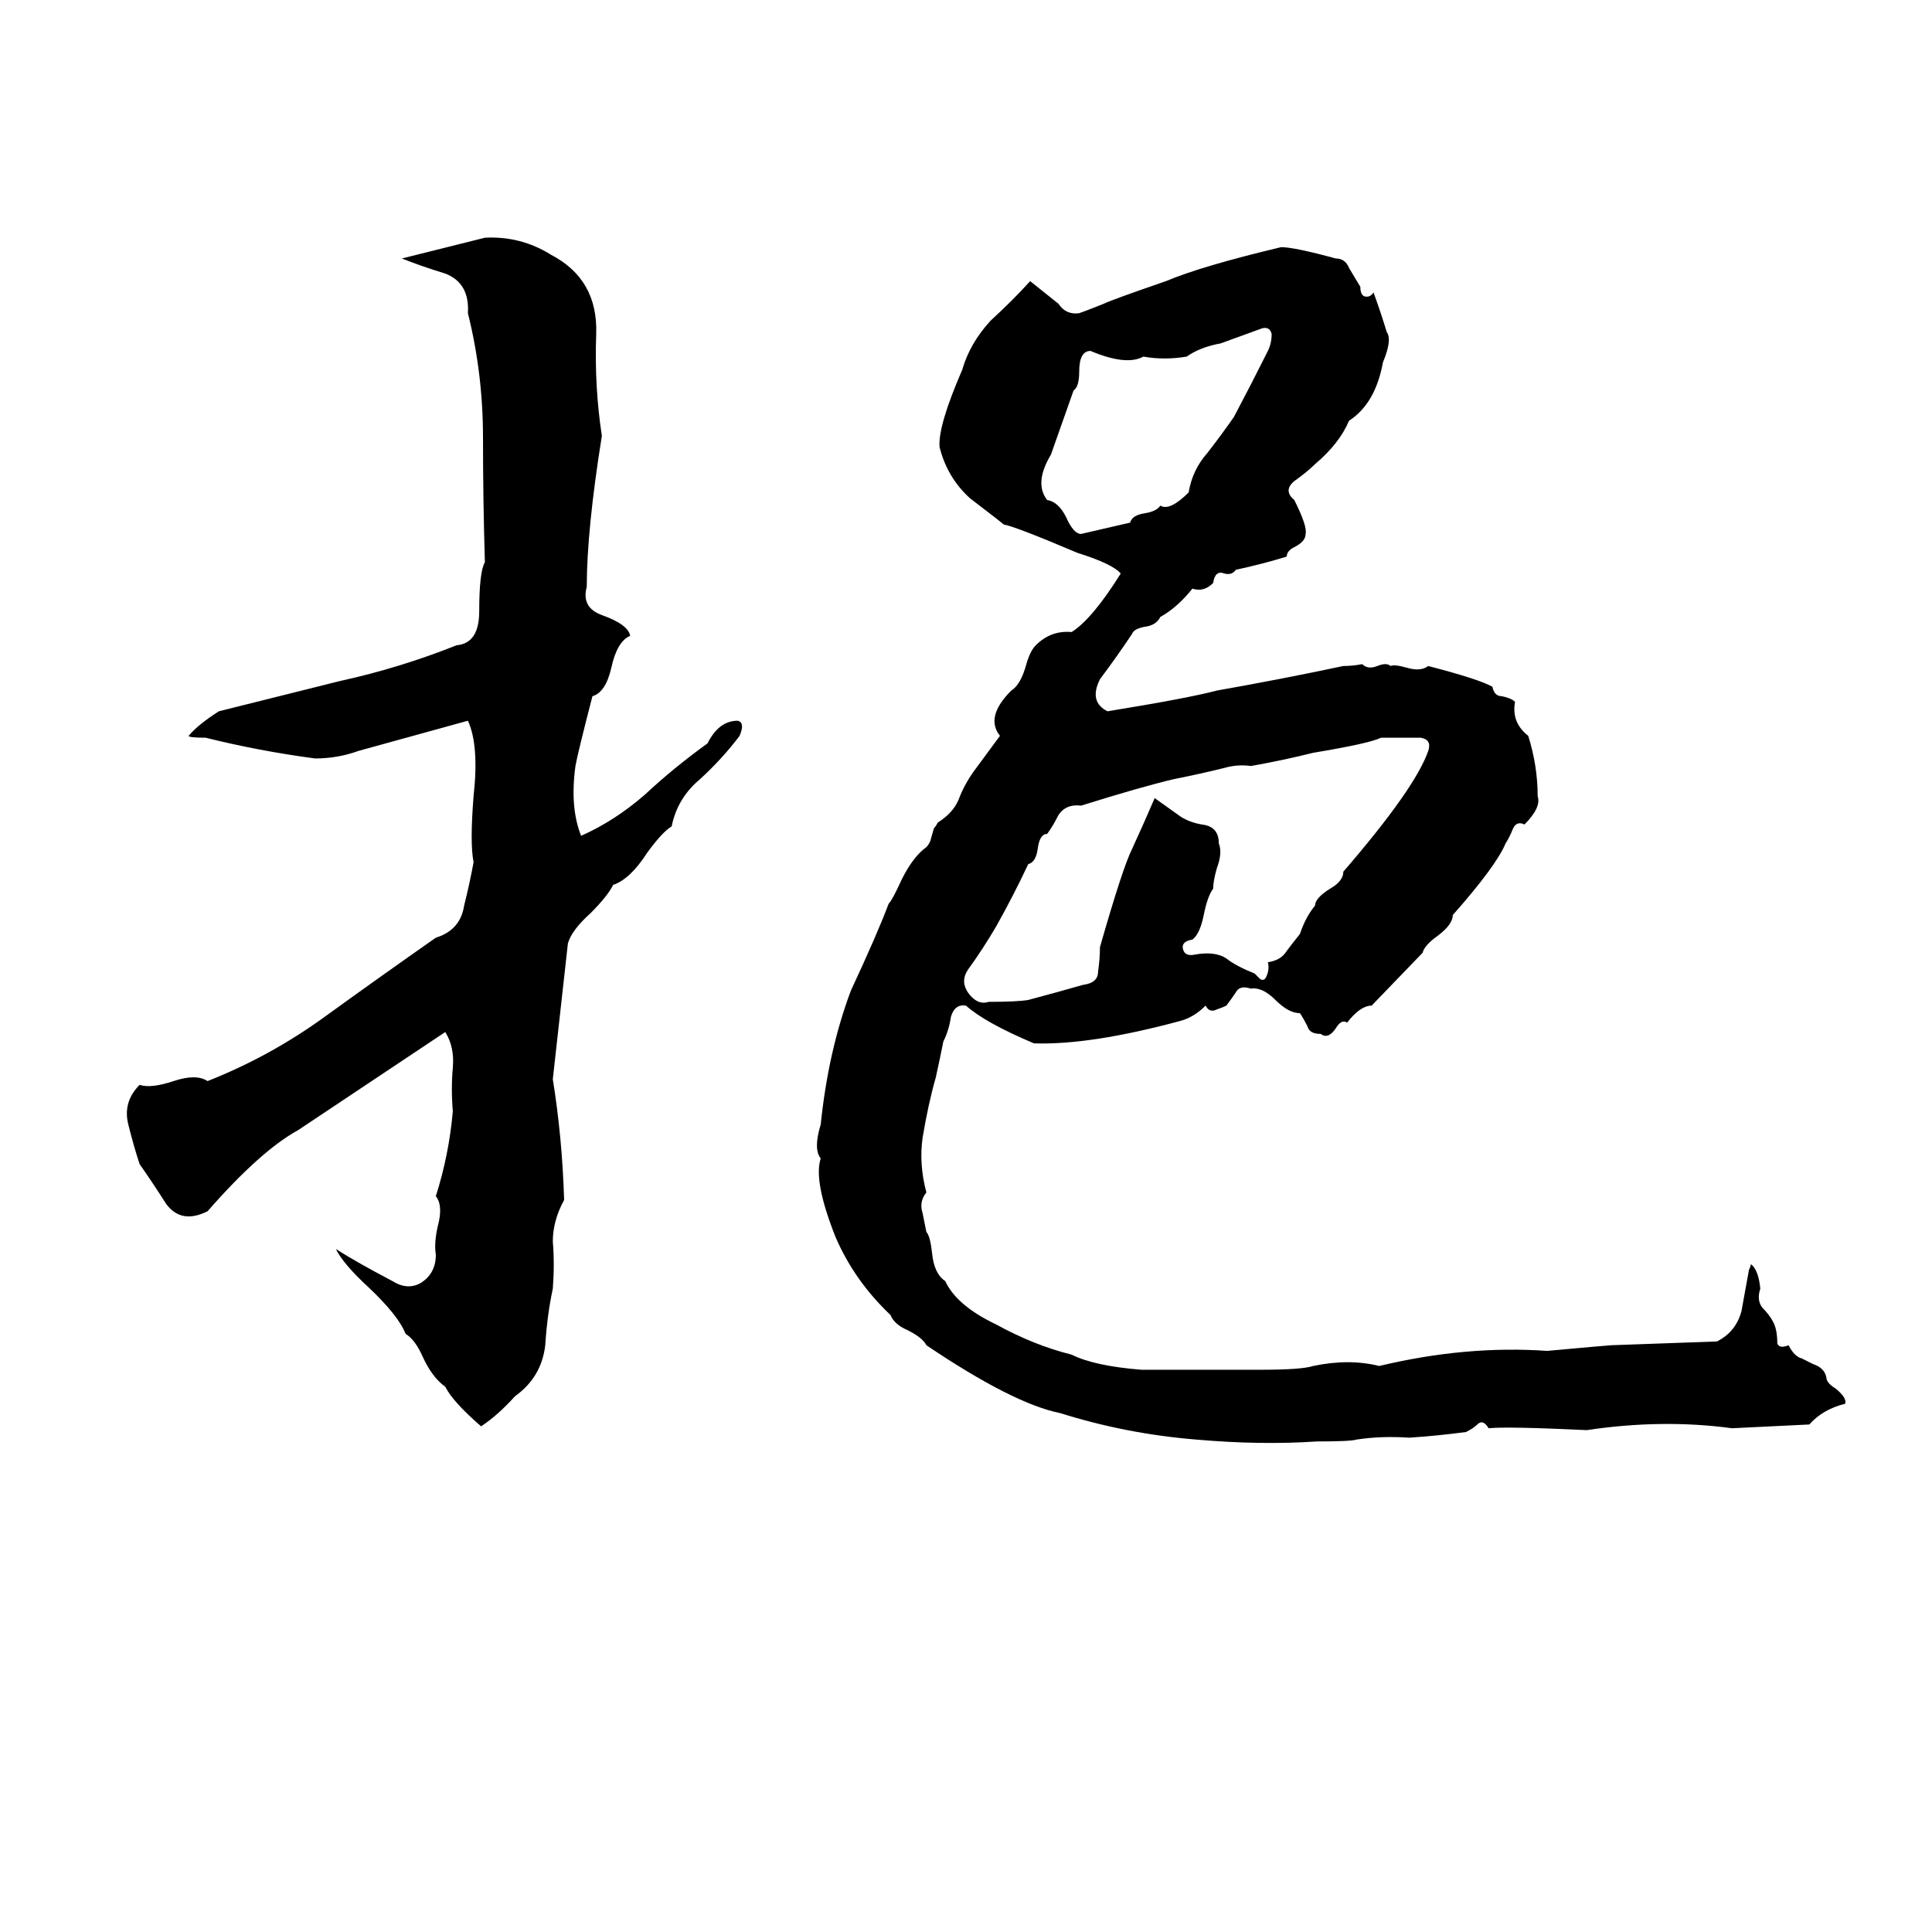 <svg xmlns="http://www.w3.org/2000/svg" viewBox="0 -800 1024 1024">
	<path fill="#000000" d="M257 -674Q276 -675 292 -665Q317 -652 316 -623Q315 -595 319 -569Q311 -519 311 -489Q308 -478 319 -474Q333 -469 334 -463Q327 -460 324 -446Q321 -433 314 -431Q306 -400 305 -394Q302 -372 308 -357Q326 -365 342 -379Q357 -393 375 -406Q381 -418 391 -418Q395 -417 392 -410Q383 -398 371 -387Q359 -377 356 -362Q351 -359 343 -348Q334 -334 325 -331Q322 -325 313 -316Q303 -307 301 -300Q297 -264 293 -228Q298 -197 299 -164Q293 -153 293 -142Q294 -130 293 -117Q290 -103 289 -87Q287 -70 273 -60Q264 -50 255 -44Q240 -57 236 -65Q229 -70 224 -81Q220 -90 215 -93Q211 -103 195 -118Q182 -130 178 -138Q189 -131 208 -121Q216 -116 223 -120Q231 -125 231 -135Q230 -141 232 -150Q235 -161 231 -166Q238 -188 240 -211Q239 -223 240 -234Q241 -245 236 -253Q197 -227 158 -201Q138 -190 110 -158Q96 -151 88 -162Q81 -173 74 -183Q71 -192 68 -204Q65 -216 74 -225Q80 -223 92 -227Q104 -231 110 -227Q143 -240 172 -261Q201 -282 231 -303Q244 -307 246 -320Q249 -332 251 -343Q249 -353 251 -378Q254 -405 248 -418L190 -402Q179 -398 167 -398Q137 -402 109 -409Q100 -409 100 -410Q105 -416 116 -423Q148 -431 180 -439Q212 -446 242 -458Q254 -459 254 -476Q254 -497 257 -502Q256 -535 256 -568Q256 -602 248 -634Q249 -650 236 -655Q223 -659 213 -663ZM679 -669Q686 -669 708 -663Q713 -663 715 -658Q718 -653 721 -648Q721 -644 723 -643Q726 -642 728 -645Q732 -634 735 -624Q738 -620 733 -608Q729 -586 715 -577Q710 -565 697 -554Q693 -550 686 -545Q680 -540 686 -535Q693 -521 692 -517Q692 -513 686 -510Q682 -508 682 -505Q669 -501 655 -498Q653 -495 649 -496Q644 -498 643 -491Q638 -486 632 -488Q624 -478 615 -473Q613 -469 608 -468Q601 -467 600 -464Q592 -452 583 -440Q577 -428 587 -423Q630 -430 645 -434Q679 -440 712 -447Q717 -447 722 -448Q725 -445 730 -447Q735 -449 737 -447Q739 -448 746 -446Q753 -444 757 -447Q784 -440 791 -436Q792 -431 796 -431Q801 -430 803 -428Q801 -417 810 -410Q815 -394 815 -378Q817 -372 808 -363Q804 -365 802 -361Q800 -356 798 -353Q793 -341 770 -315Q770 -310 762 -304Q755 -299 754 -295L727 -267Q721 -267 714 -258Q711 -260 708 -255Q704 -249 700 -252Q694 -252 693 -256Q691 -260 689 -263Q683 -263 676 -270Q669 -277 663 -276Q657 -278 655 -274Q653 -271 650 -267Q648 -266 645 -265Q641 -263 639 -267Q633 -261 626 -259Q578 -246 548 -247Q522 -258 512 -267Q506 -268 504 -261Q503 -254 500 -248Q498 -238 496 -229Q492 -215 489 -197Q487 -183 491 -168Q487 -163 489 -157Q490 -152 491 -147Q493 -145 494 -136Q495 -125 501 -121Q507 -108 528 -98Q548 -87 568 -82Q580 -76 605 -74Q637 -74 668 -74Q690 -74 696 -76Q715 -80 731 -76Q777 -87 820 -84Q853 -87 854 -87Q882 -88 910 -89Q920 -94 923 -105Q925 -116 927 -127Q928 -129 928 -130Q932 -127 933 -117Q931 -111 934 -107Q938 -103 940 -99Q942 -95 942 -88Q943 -85 948 -87Q951 -81 955 -80L961 -77Q967 -75 968 -70Q968 -67 973 -64Q979 -59 978 -56Q966 -53 959 -45Q939 -44 918 -43Q881 -48 841 -42Q799 -44 789 -43Q786 -48 783 -45Q781 -43 777 -41Q762 -39 747 -38Q732 -39 719 -37Q716 -36 698 -36Q668 -34 634 -37Q597 -40 562 -51Q537 -56 491 -87Q489 -91 481 -95Q474 -98 472 -103Q453 -121 443 -144Q431 -174 435 -186Q431 -191 435 -204Q439 -243 451 -275Q465 -305 471 -321Q473 -323 478 -334Q484 -346 491 -351Q492 -352 493 -354L495 -361Q496 -362 497 -364Q505 -369 508 -376Q511 -384 516 -391L530 -410Q522 -420 536 -434Q541 -437 544 -448Q546 -455 549 -458Q557 -466 568 -465Q579 -472 594 -496Q590 -501 571 -507Q538 -521 532 -522Q531 -523 514 -536Q502 -547 498 -563Q497 -574 510 -604Q514 -618 525 -630Q537 -641 546 -651L561 -639Q565 -633 572 -634Q575 -635 585 -639Q589 -641 618 -651Q637 -659 679 -669ZM669 -626Q658 -622 647 -618Q636 -616 629 -611Q617 -609 606 -611Q597 -606 578 -614Q572 -614 572 -603Q572 -595 569 -593Q563 -576 557 -559Q548 -544 555 -535Q561 -534 565 -526Q569 -517 573 -517Q586 -520 599 -523Q600 -527 607 -528Q613 -529 615 -532Q620 -529 630 -539Q632 -551 640 -560Q647 -569 654 -579Q663 -596 672 -614Q674 -618 674 -623Q673 -627 669 -626ZM742 -409Q737 -409 732 -409Q726 -406 696 -401Q680 -397 663 -394Q656 -395 649 -393Q637 -390 622 -387Q605 -383 573 -373Q565 -374 561 -368Q558 -362 555 -358Q551 -358 550 -350Q549 -343 545 -342Q537 -325 528 -309Q521 -297 513 -286Q509 -280 513 -274Q518 -267 524 -269Q539 -269 545 -270Q560 -274 574 -278Q582 -279 582 -285Q583 -292 583 -298Q595 -340 600 -350Q606 -363 612 -377L626 -367Q631 -364 637 -363Q646 -362 646 -353Q648 -348 645 -340Q643 -333 643 -329Q640 -325 638 -315Q636 -305 632 -302Q626 -301 627 -297Q628 -293 633 -294Q644 -296 650 -292Q655 -288 665 -284Q667 -282 668 -281Q670 -280 671 -282Q673 -286 672 -290Q679 -291 682 -296Q685 -300 689 -305Q692 -314 697 -320Q697 -324 705 -329Q712 -333 712 -338Q750 -382 757 -402Q759 -408 753 -409Q747 -409 742 -409Z"/>
</svg>